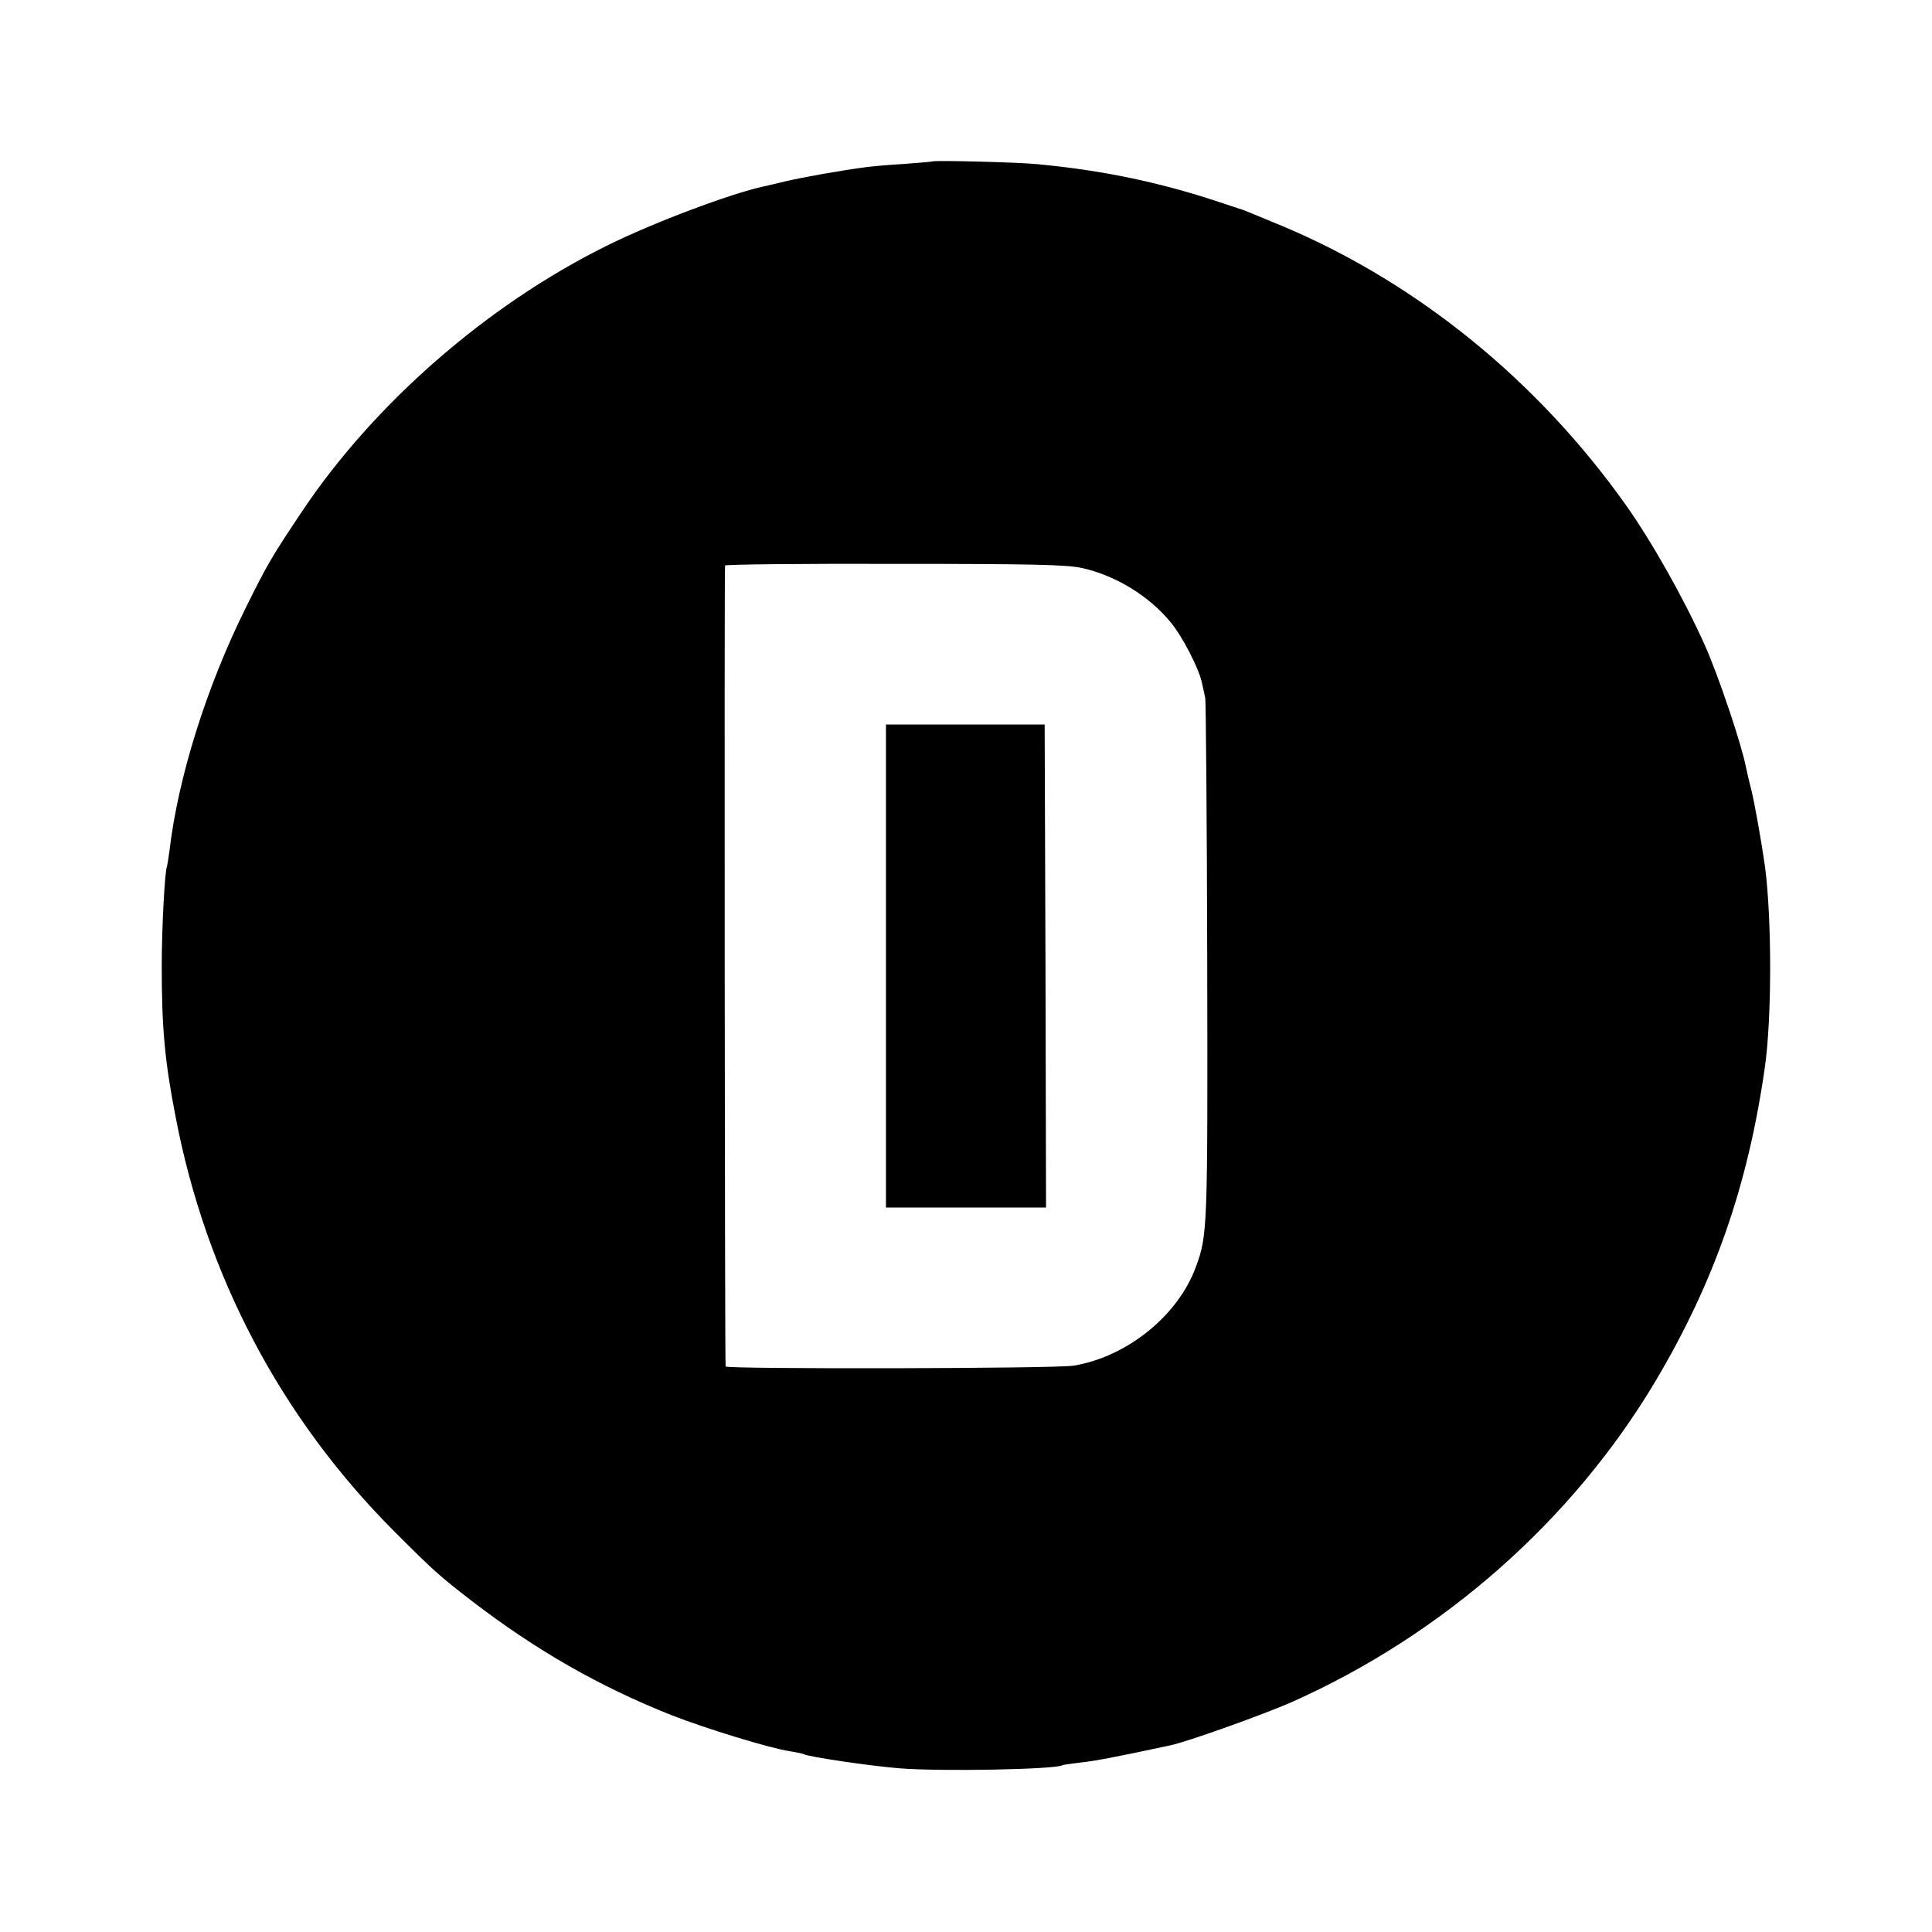 <?xml version="1.0" standalone="no"?>
<!DOCTYPE svg PUBLIC "-//W3C//DTD SVG 20010904//EN"
 "http://www.w3.org/TR/2001/REC-SVG-20010904/DTD/svg10.dtd">
<svg version="1.0" xmlns="http://www.w3.org/2000/svg"
 width="700pt" height="700pt" viewBox="0 0 700 700"
 preserveAspectRatio="xMidYMid meet">
<g transform="translate(0,700) scale(0.1,-0.1)"
fill="#000000" stroke="none">
<path d="M3378 6415 c-2 -1 -48 -5 -103 -9 -55 -3 -118 -9 -140 -12 -91 -12
-224 -36 -285 -50 -36 -9 -72 -17 -81 -19 -121 -26 -404 -132 -574 -217 -433
-215 -842 -573 -1102 -963 -111 -166 -124 -189 -202 -346 -141 -283 -246 -615
-277 -882 -4 -28 -8 -54 -9 -57 -8 -13 -19 -227 -19 -360 0 -225 11 -345 50
-545 110 -577 382 -1093 794 -1505 142 -142 162 -160 280 -251 235 -180 461
-309 722 -413 125 -49 360 -121 430 -131 23 -4 45 -8 48 -10 16 -10 239 -43
350 -52 149 -12 562 -4 589 11 3 2 33 6 66 10 50 5 133 21 324 62 63 13 336
111 439 156 551 245 1021 660 1322 1167 211 356 333 705 394 1131 26 179 26
538 1 730 -13 91 -37 227 -50 280 -8 30 -16 66 -19 80 -16 84 -100 332 -148
440 -77 172 -193 377 -287 510 -320 451 -755 804 -1240 1009 -118 49 -152 63
-161 65 -3 1 -41 13 -85 28 -207 68 -411 111 -645 133 -64 7 -377 15 -382 10z
m542 -1473 c122 -27 243 -101 321 -196 44 -53 104 -170 114 -221 4 -16 9 -41
12 -55 2 -14 6 -443 7 -955 2 -971 1 -990 -41 -1105 -64 -176 -249 -326 -443
-358 -60 -11 -1259 -13 -1261 -3 -3 14 -5 2896 -2 2902 1 4 278 7 615 6 502 0
624 -3 678 -15z"/>
<path d="M3210 3500 l0 -875 290 0 290 0 -2 875 -3 875 -288 0 -287 0 0 -875z"/>
</g>
</svg>
